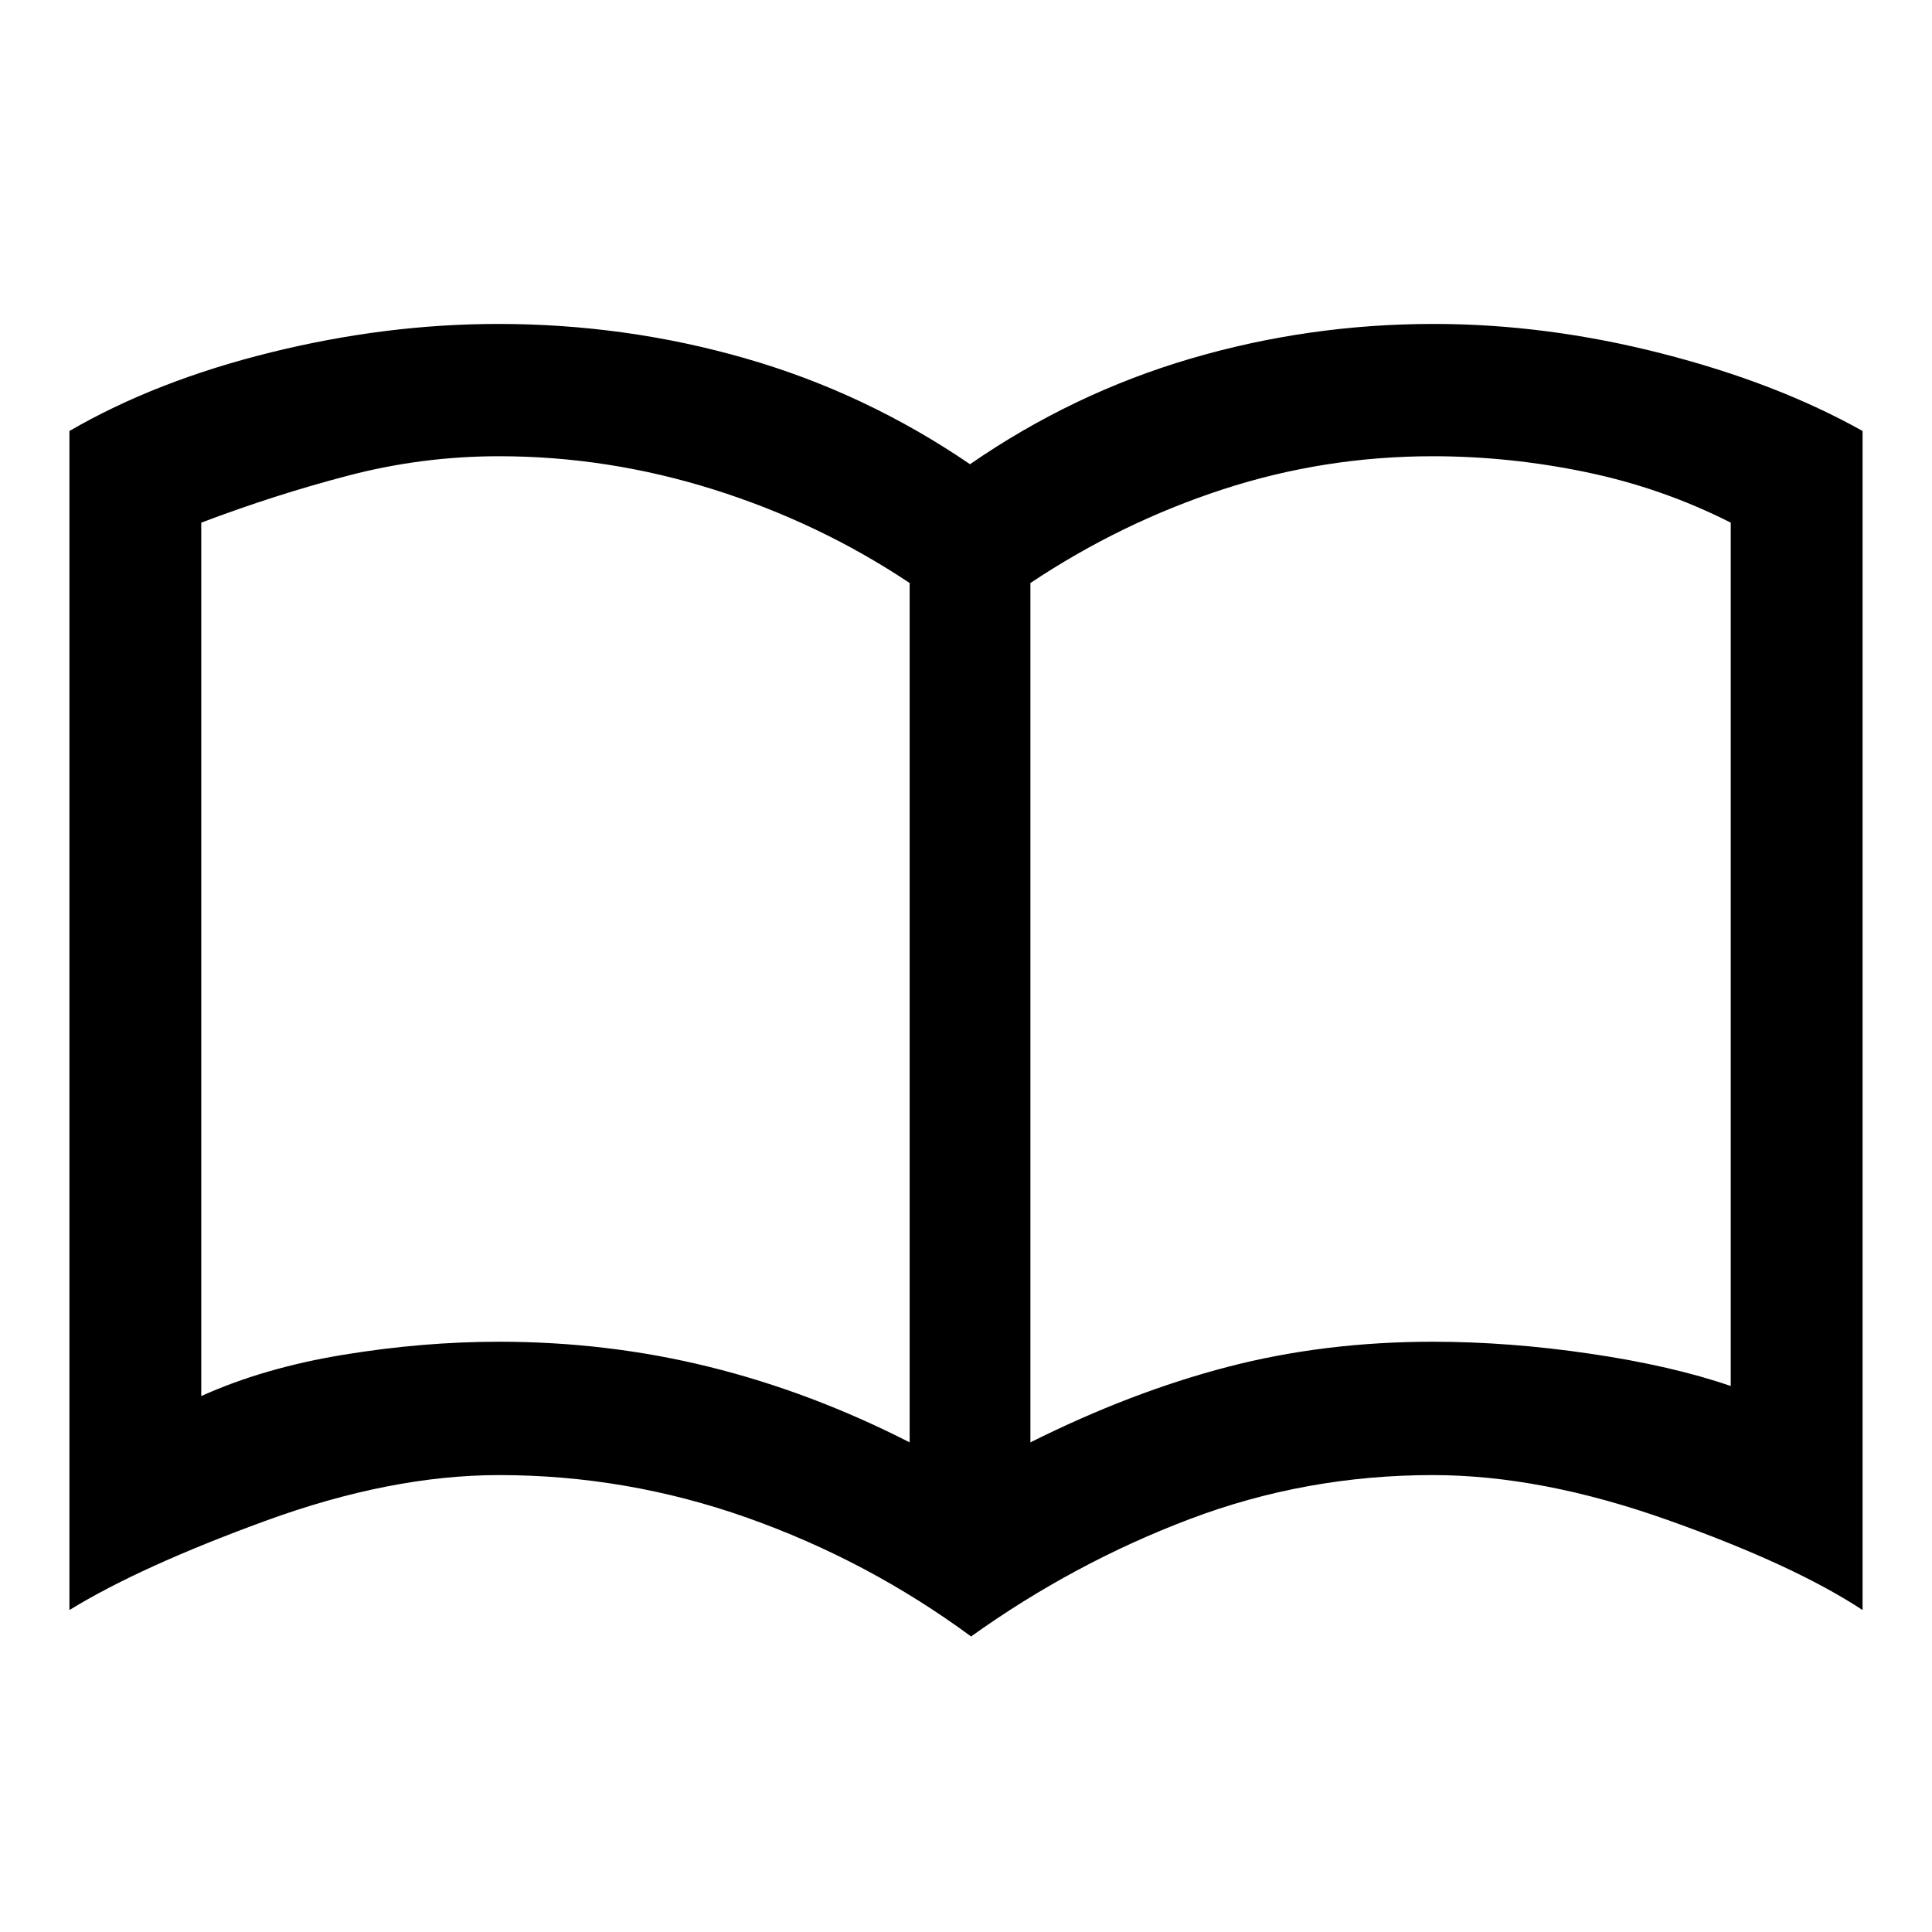 <svg xmlns="http://www.w3.org/2000/svg" width="48" height="48" viewBox="0 -960 960 960"><path d="M248-293.3q54 0 104.5 12.5t99.5 37.5v-427q-45-30-97.5-46.5T248-733.3q-38 0-74.5 9.5T100-700.3v434q31-14 70.5-20.5t77.5-6.5Zm264 50q50-25 98-37.5t102-12.5q38 0 78.5 6t69.5 16v-429q-34-17.24-72-25.12-38-7.88-76-7.88-54 0-104.5 16.5T512-670.3v427Zm-29.48 96.45q-51.28-37.76-111.2-58.98-59.93-21.21-123.32-21.21-53.85 0-116.17 22.77Q69.5-181.5 34.5-159.98v-585.86q42.96-24.96 100.15-39.08 57.18-14.12 112.87-14.12 63.32 0 122.9 17.12Q430-764.8 482-729.33q51-35.24 109.62-52.47 58.62-17.24 120.86-17.24 55.69 0 112.99 14.62 57.31 14.62 100.03 38.58v585.86q-34.24-22.52-96.97-44.79-62.74-22.27-116.53-22.27-63.05 0-120.74 21.83-57.7 21.84-108.74 58.36ZM276-488.3Z"/></svg>